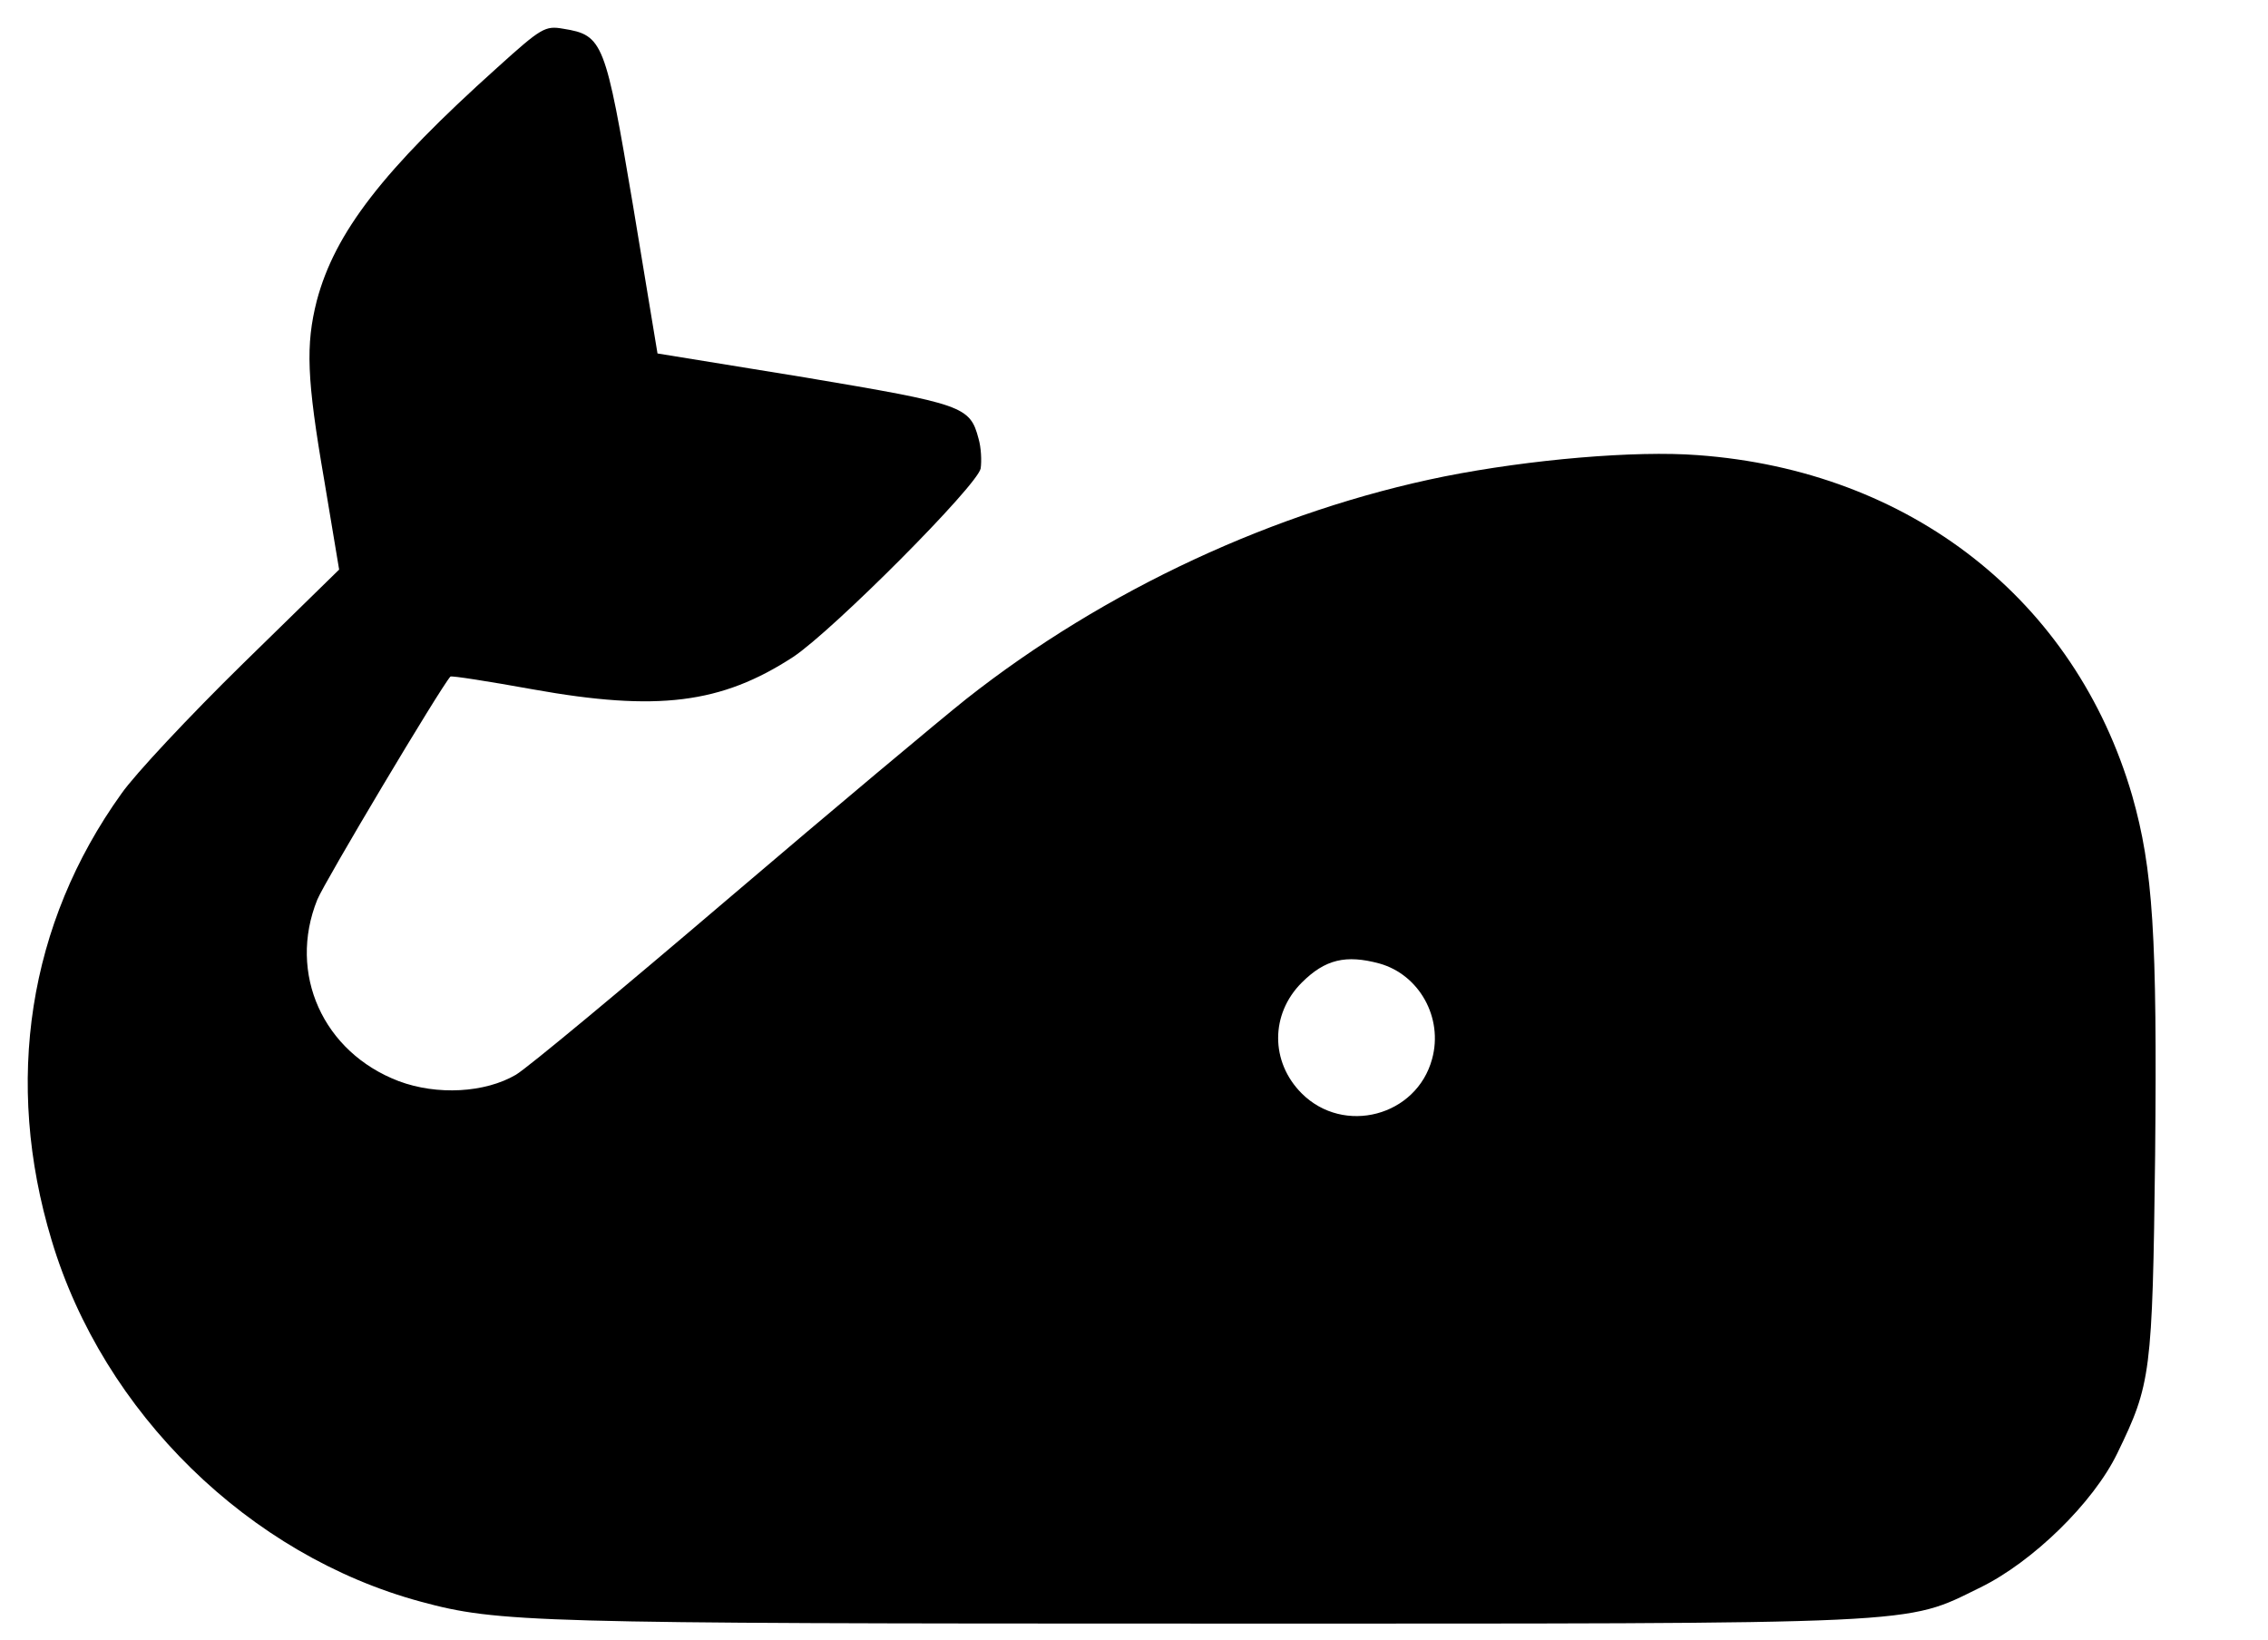 <?xml version="1.0" standalone="no"?>
<!DOCTYPE svg PUBLIC "-//W3C//DTD SVG 20010904//EN"
 "http://www.w3.org/TR/2001/REC-SVG-20010904/DTD/svg10.dtd">
<svg version="1.0" xmlns="http://www.w3.org/2000/svg"
 width="426pt" height="308pt" viewBox="0 0 426 308"
 preserveAspectRatio="xMidYMid meet">
<g transform="translate(0,308) scale(0.1,-0.1)"
fill="#000000" stroke="none">
<path d="M934 2953 c-215 -193 -305 -310 -339 -438 -21 -83 -19 -146 14 -337
l28 -168 -181 -177 c-100 -98 -203 -208 -228 -244 -175 -244 -221 -541 -131
-839 97 -324 371 -592 694 -679 144 -39 209 -41 1472 -41 1367 0 1312 -3 1457
68 98 48 212 159 257 252 63 130 66 148 71 560 4 413 -4 538 -43 675 -107 368
-417 611 -816 640 -117 9 -315 -8 -476 -40 -317 -64 -638 -213 -898 -418 -49
-39 -251 -208 -448 -376 -197 -168 -376 -317 -398 -330 -58 -34 -148 -39 -220
-12 -142 54 -209 202 -153 341 14 34 231 398 250 419 2 2 72 -9 155 -24 234
-42 354 -27 489 61 75 50 346 322 352 354 2 14 1 39 -4 56 -16 61 -29 65 -326
115 l-277 45 -46 278 c-52 308 -56 320 -131 332 -34 6 -41 2 -124 -73z m1657
-1683 c75 -21 120 -102 99 -179 -29 -108 -166 -144 -245 -65 -59 59 -59 149 0
208 44 44 83 53 146 36z"/>
</g>
</svg>
